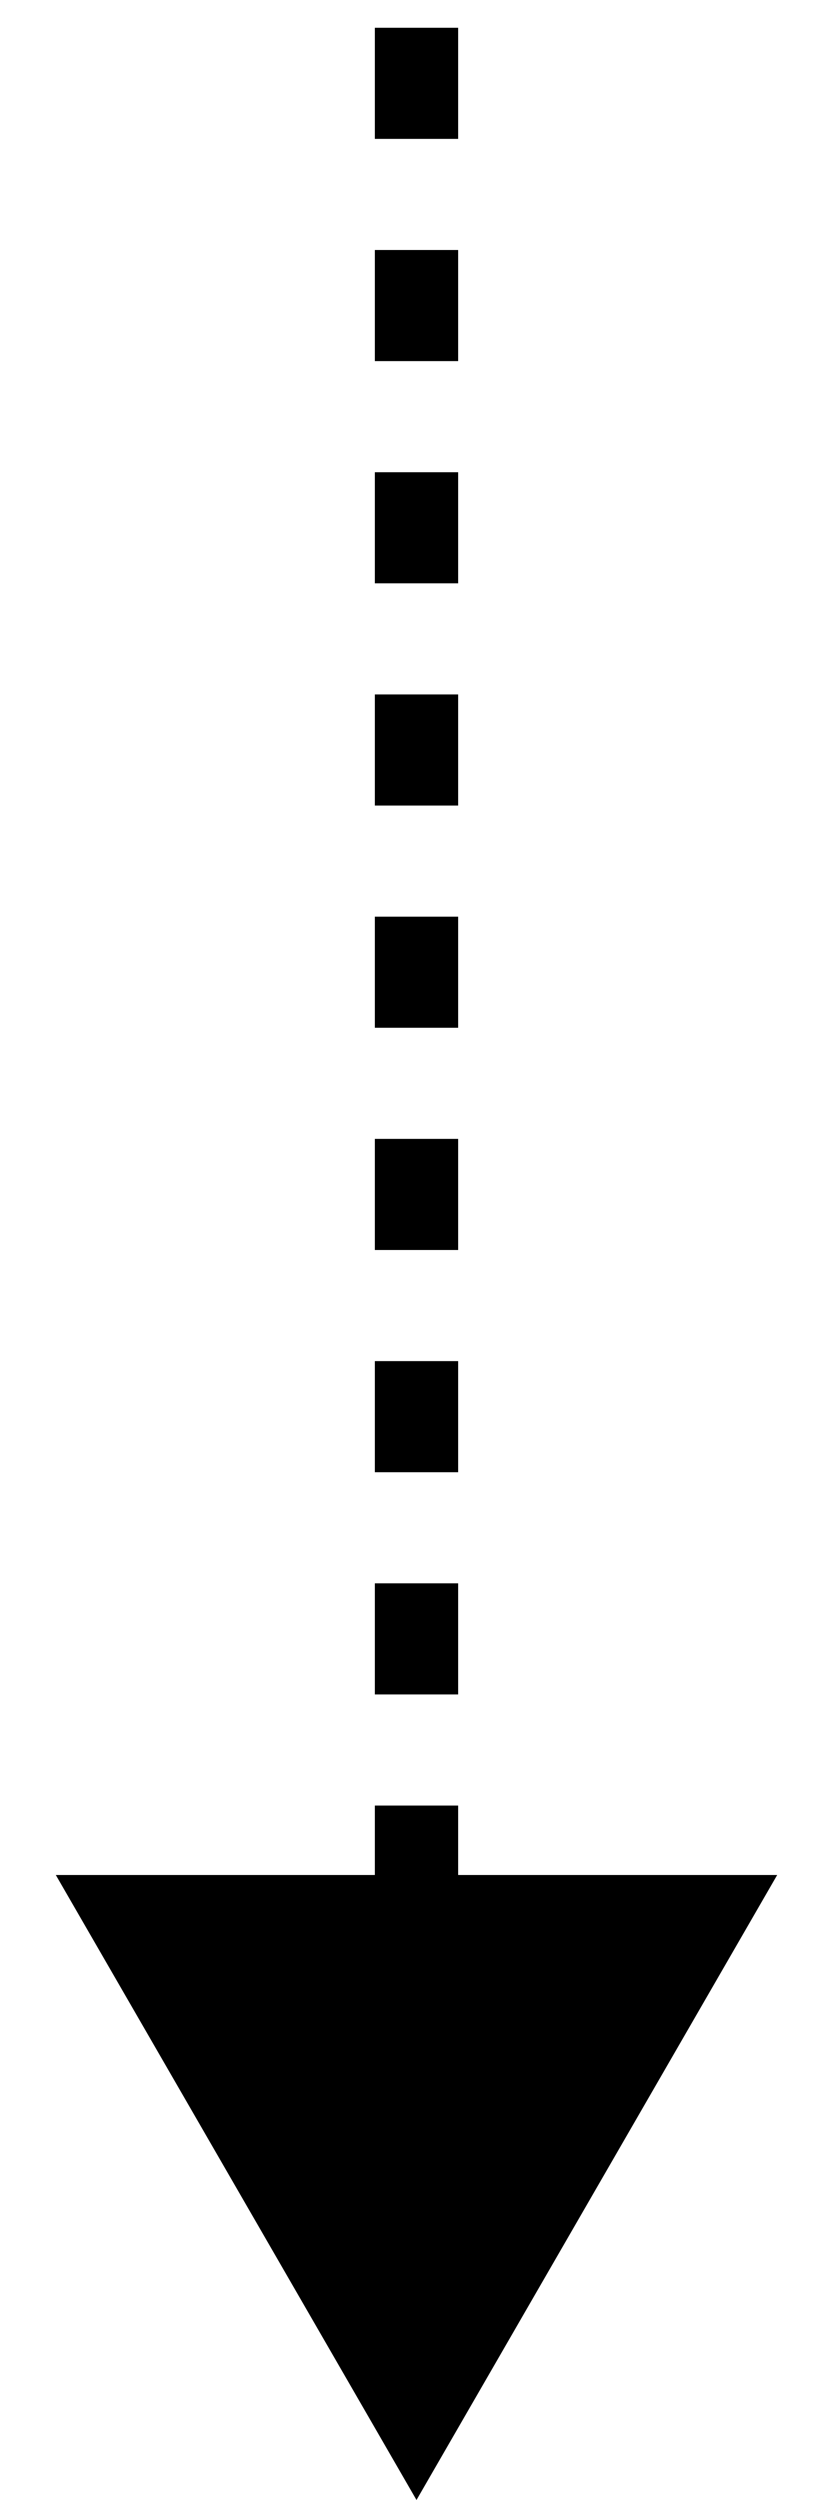 <svg width="15" height="45" viewBox="0 0 15 45" fill="none" xmlns="http://www.w3.org/2000/svg">
<path d="M7.5 45L1.005 33.75L13.995 33.75L7.5 45Z" fill="black"/>
<path d="M7.5 0.5V17.5V34.5" stroke="black" stroke-width="1.5" stroke-dasharray="2 2"/>
</svg>
